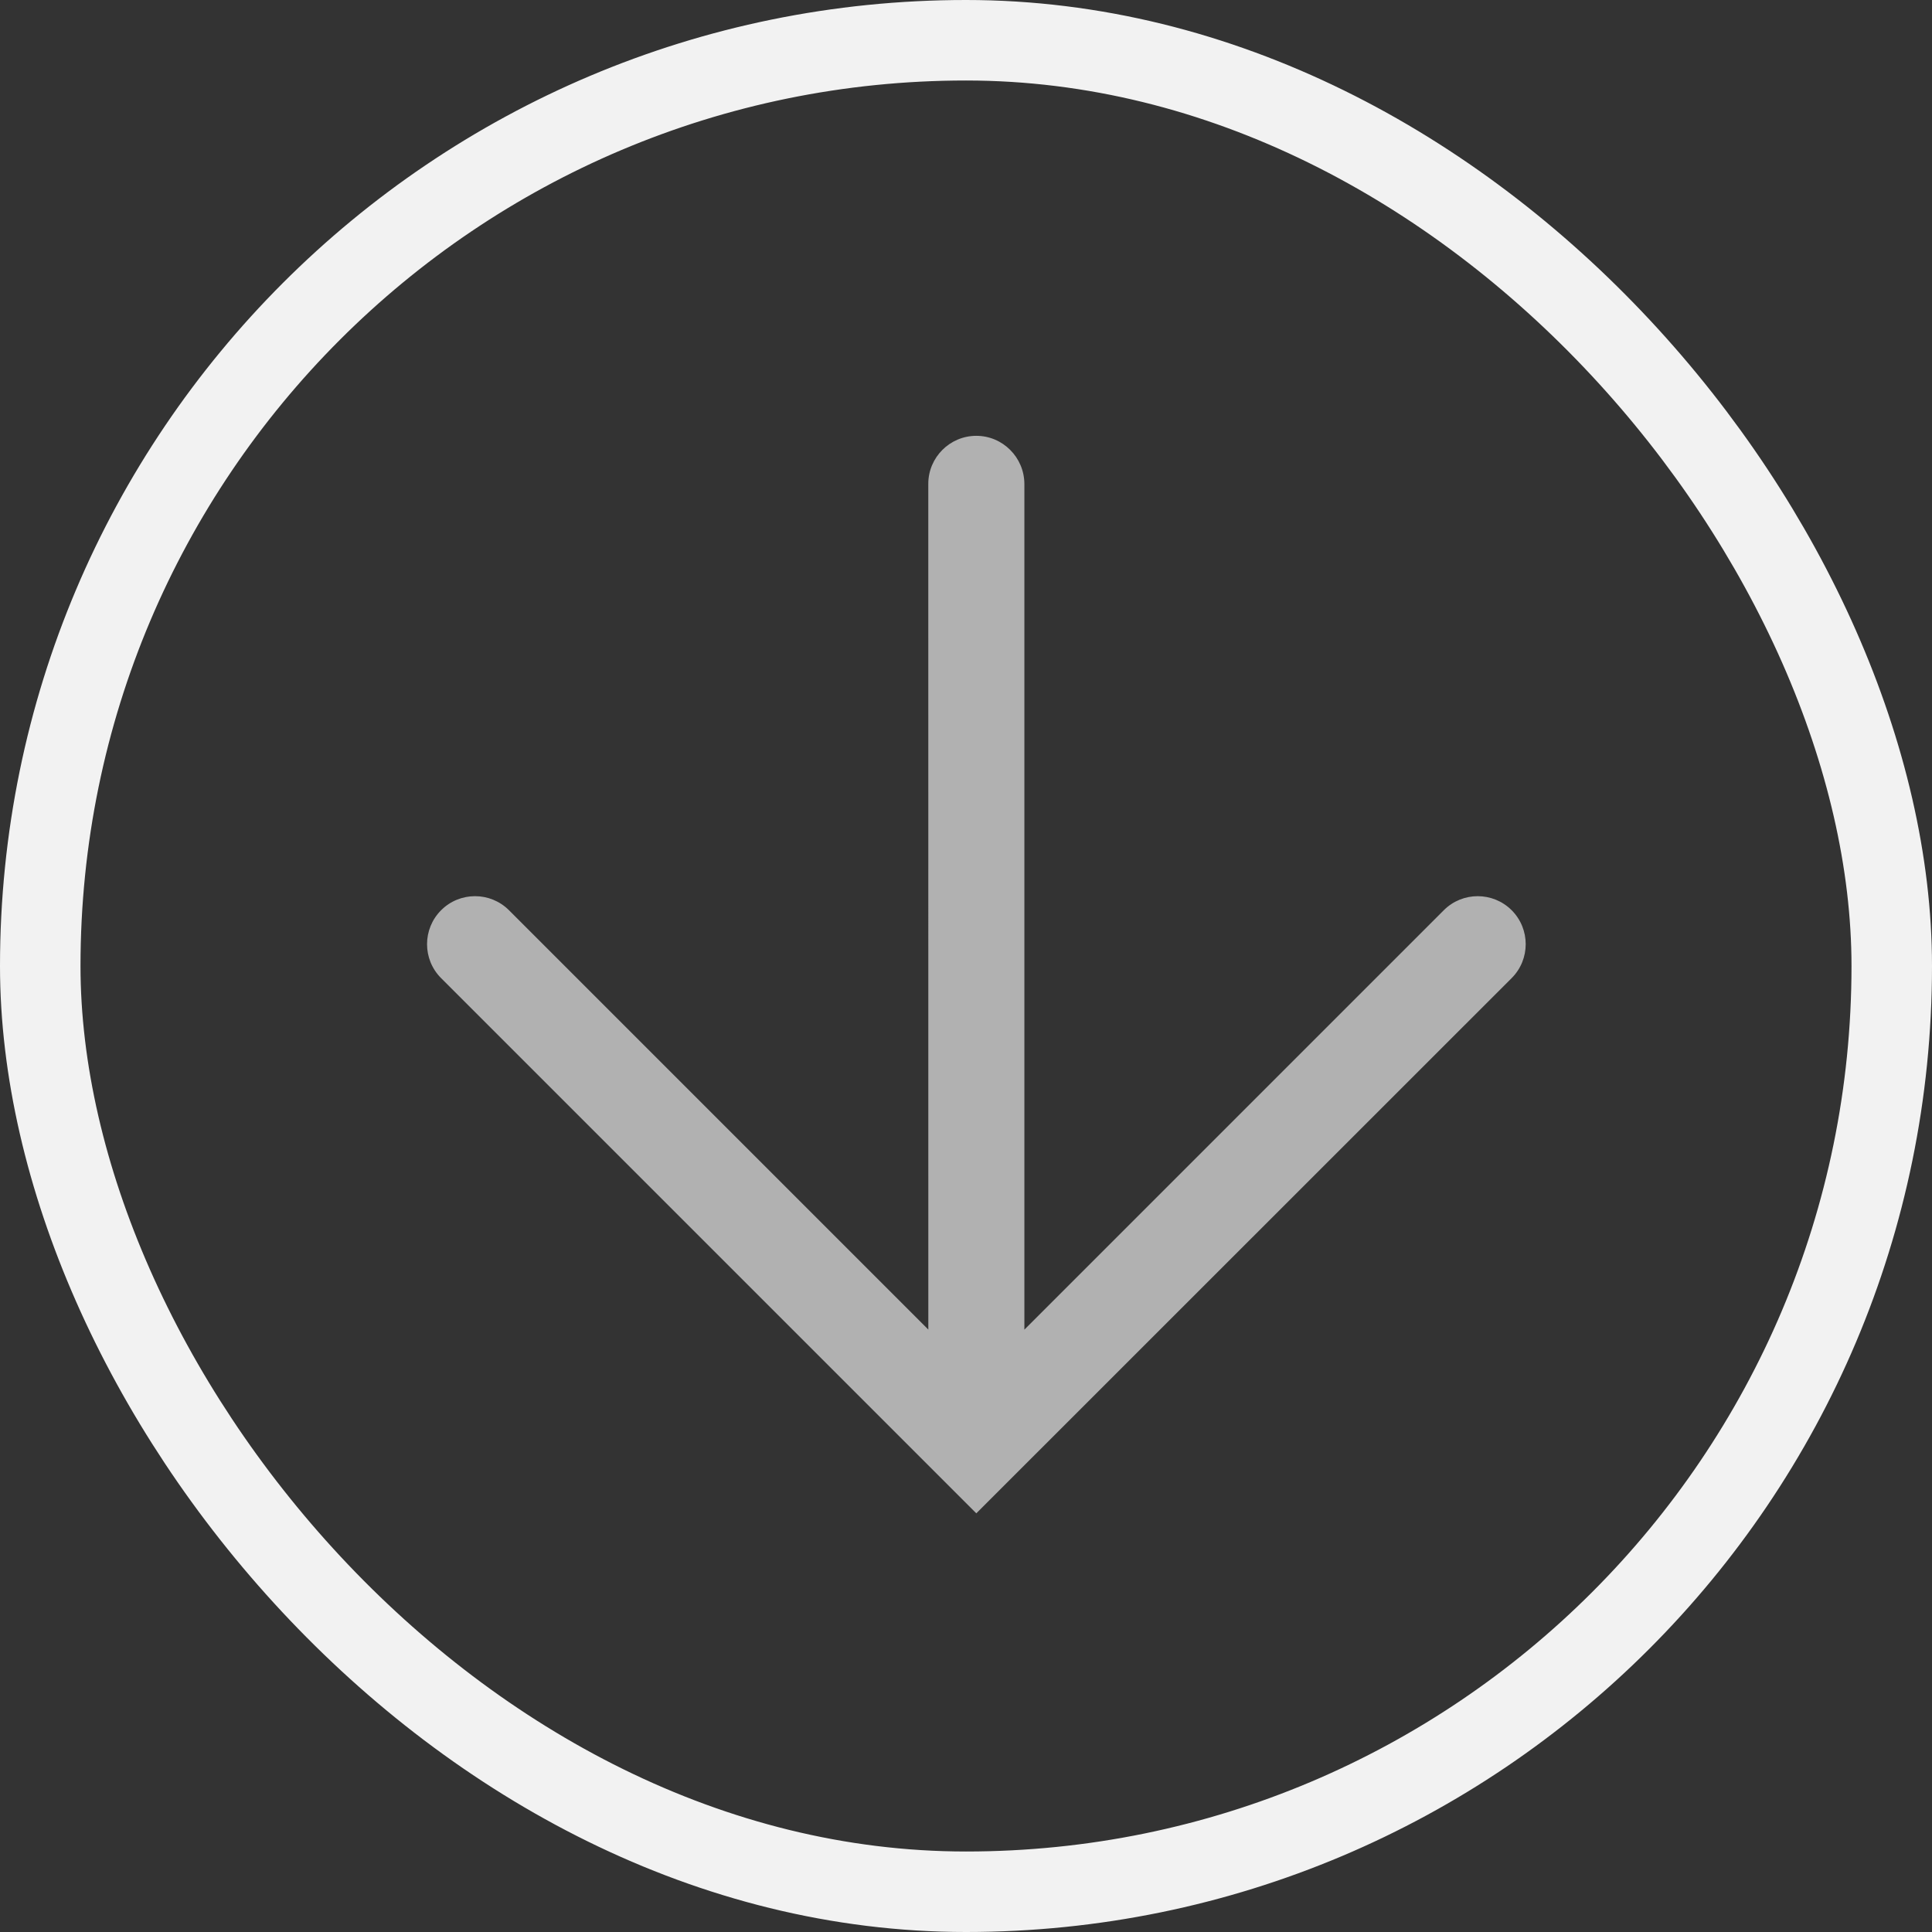 <?xml version="1.0" encoding="UTF-8"?> <svg xmlns="http://www.w3.org/2000/svg" width="60" height="60" viewBox="0 0 60 60" fill="none"><rect x="0" y="0" width="60" height="60" fill="#333333" stroke="none"/> <rect x="58.75" y="58.75" width="57.5" height="57.5" rx="28.75" transform="rotate(180 58.75 58.75)" stroke="#F2F2F2" stroke-width="2.5"></rect> <path d="M30.32 46.998L13.698 30.376C13.117 29.794 13.117 28.85 13.699 28.268C14.28 27.686 15.225 27.686 15.807 28.268L28.83 41.291L28.829 15.026C28.829 14.204 29.498 13.535 30.32 13.535C30.734 13.535 31.105 13.704 31.374 13.974C31.644 14.244 31.811 14.617 31.813 15.028L31.813 41.293L44.838 28.268C45.42 27.686 46.364 27.687 46.946 28.268C47.528 28.85 47.527 29.795 46.946 30.376L30.32 46.998Z" fill="#B1B1B1"></path> </svg> 